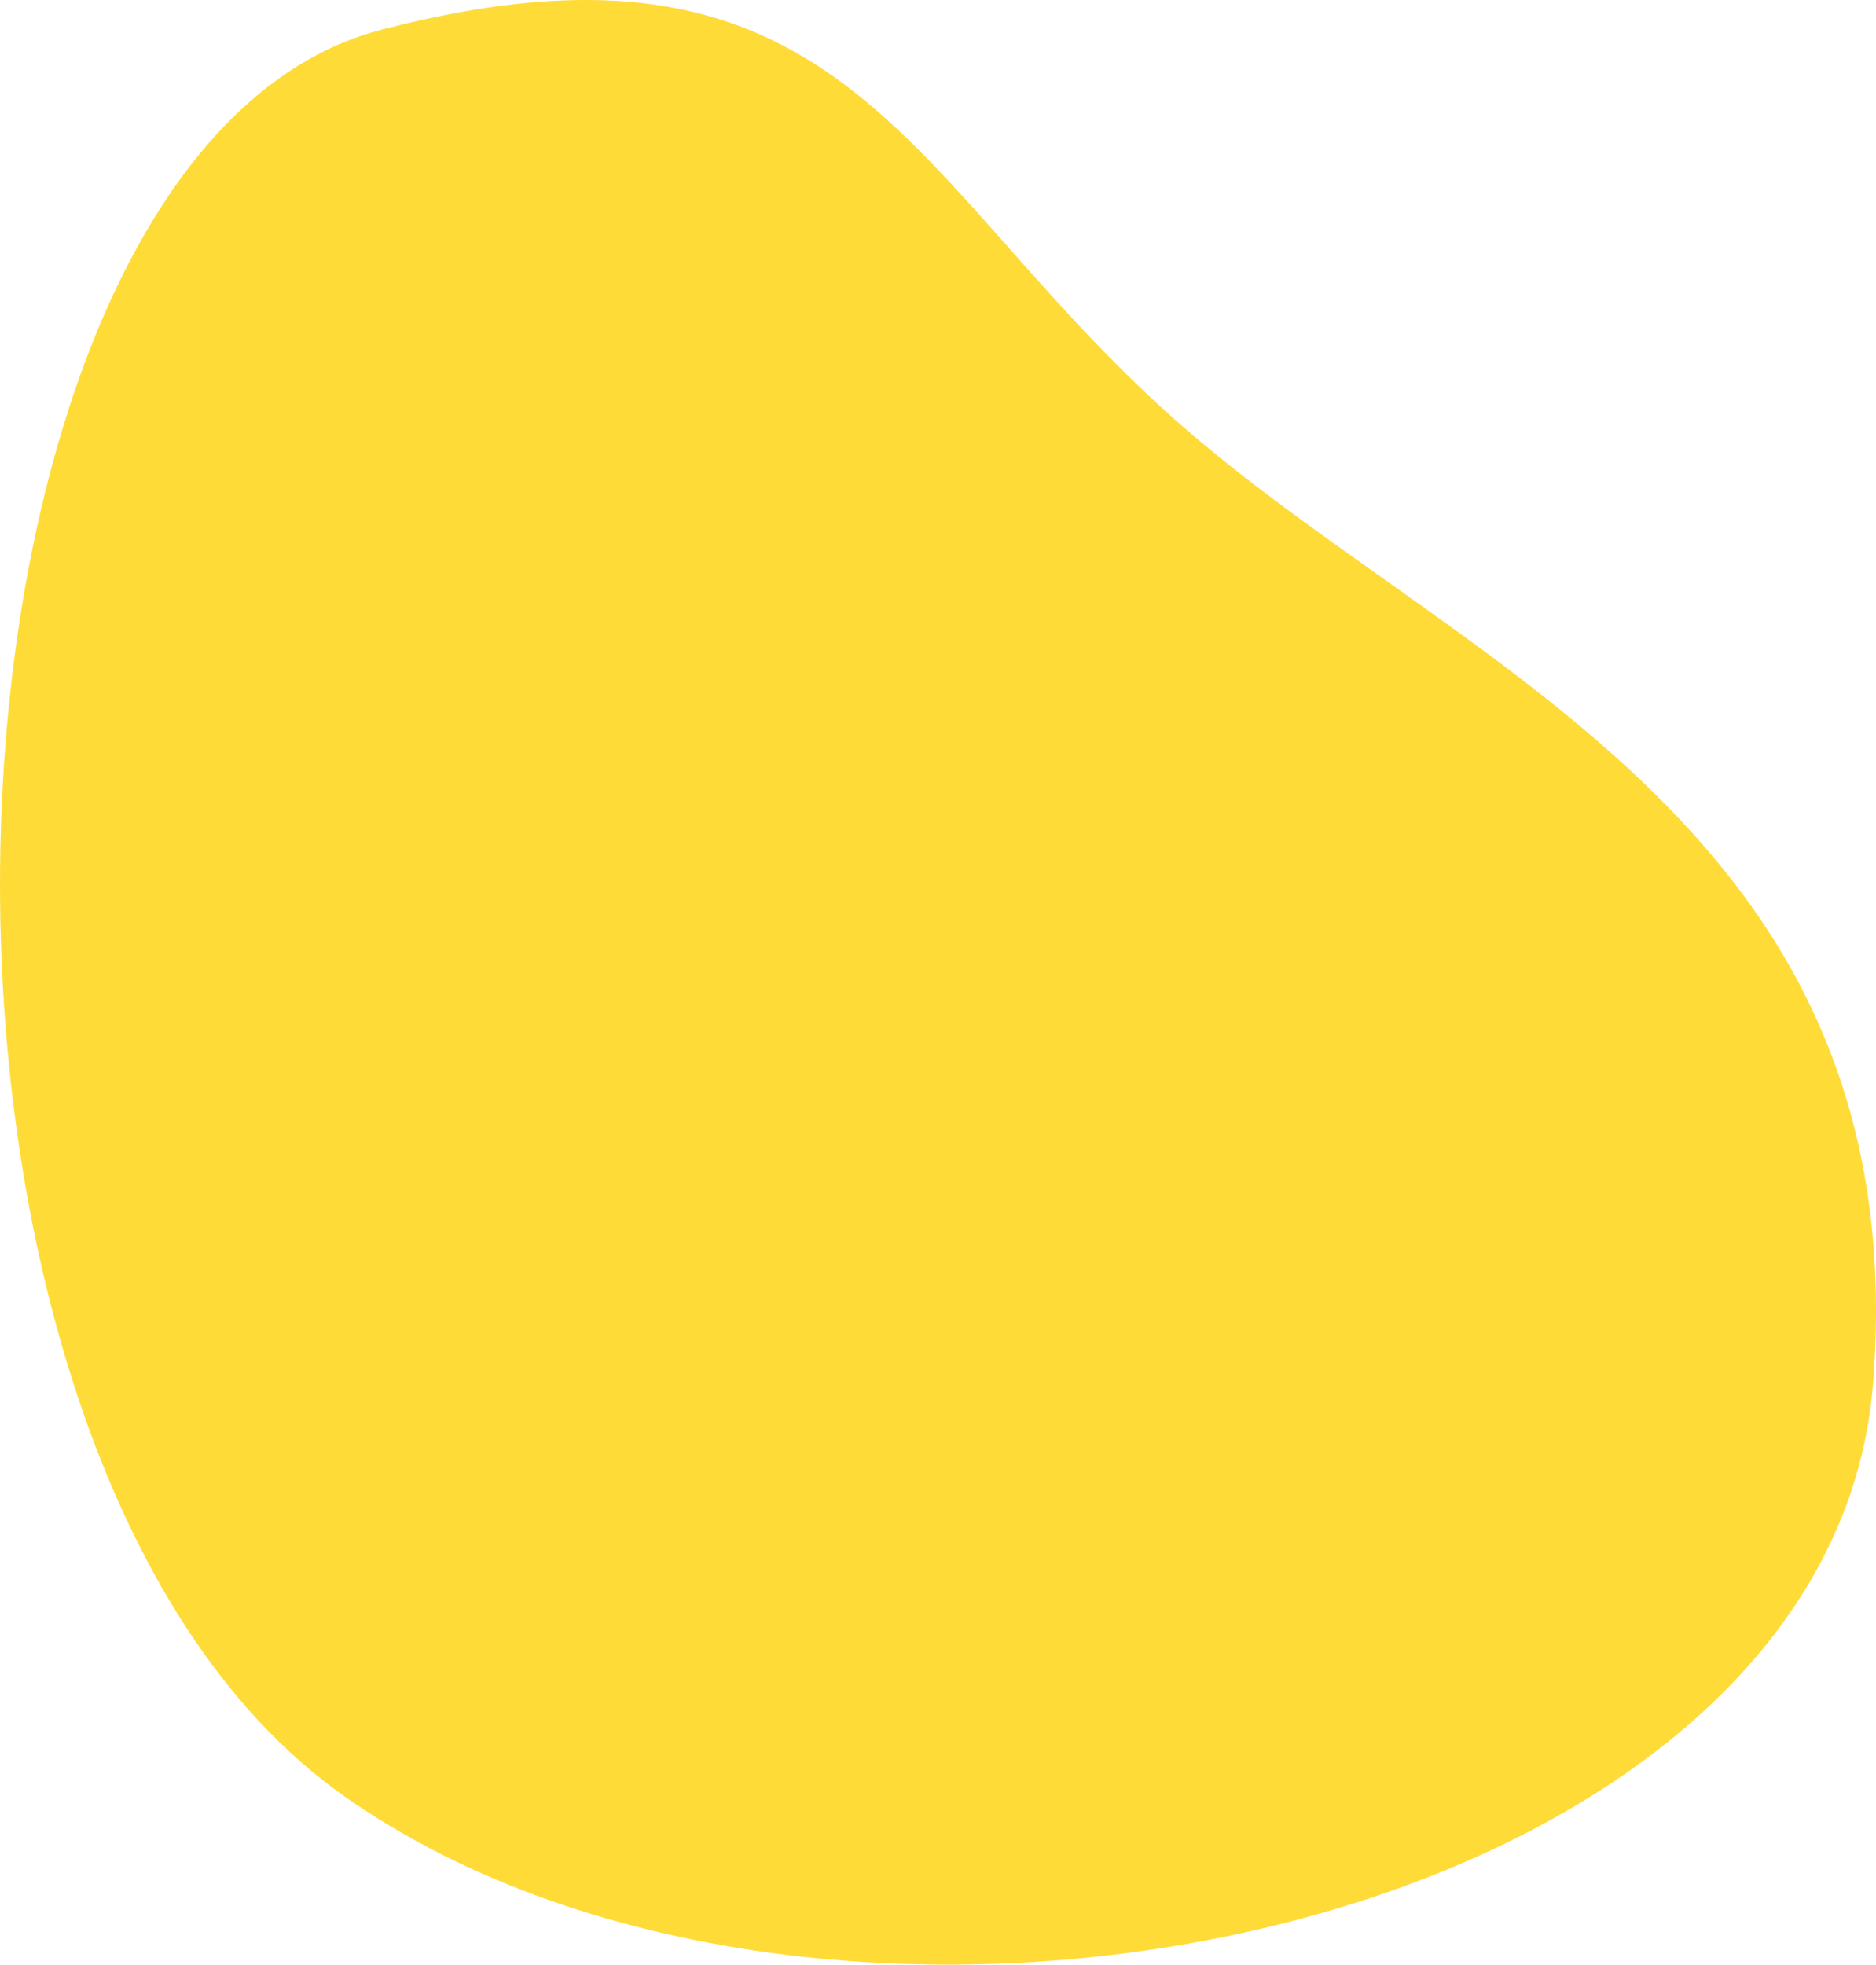 <svg xmlns="http://www.w3.org/2000/svg" width="315.954" height="330.806" viewBox="0 0 315.954 330.806">
  <g id="グループ_112" data-name="グループ 112" transform="translate(-500.866 -2005.834)">
    <path id="course_03" d="M128.721.455c79.77-20.793,88.757,27.3,136.372,67.99s122.054,67.45,114.9,159.795-174.5,127.875-257.4,69.716S48.95,21.248,128.721.455Z" transform="translate(436.349 2010.389)" fill="#ffdb38"/>
  </g>
</svg>
